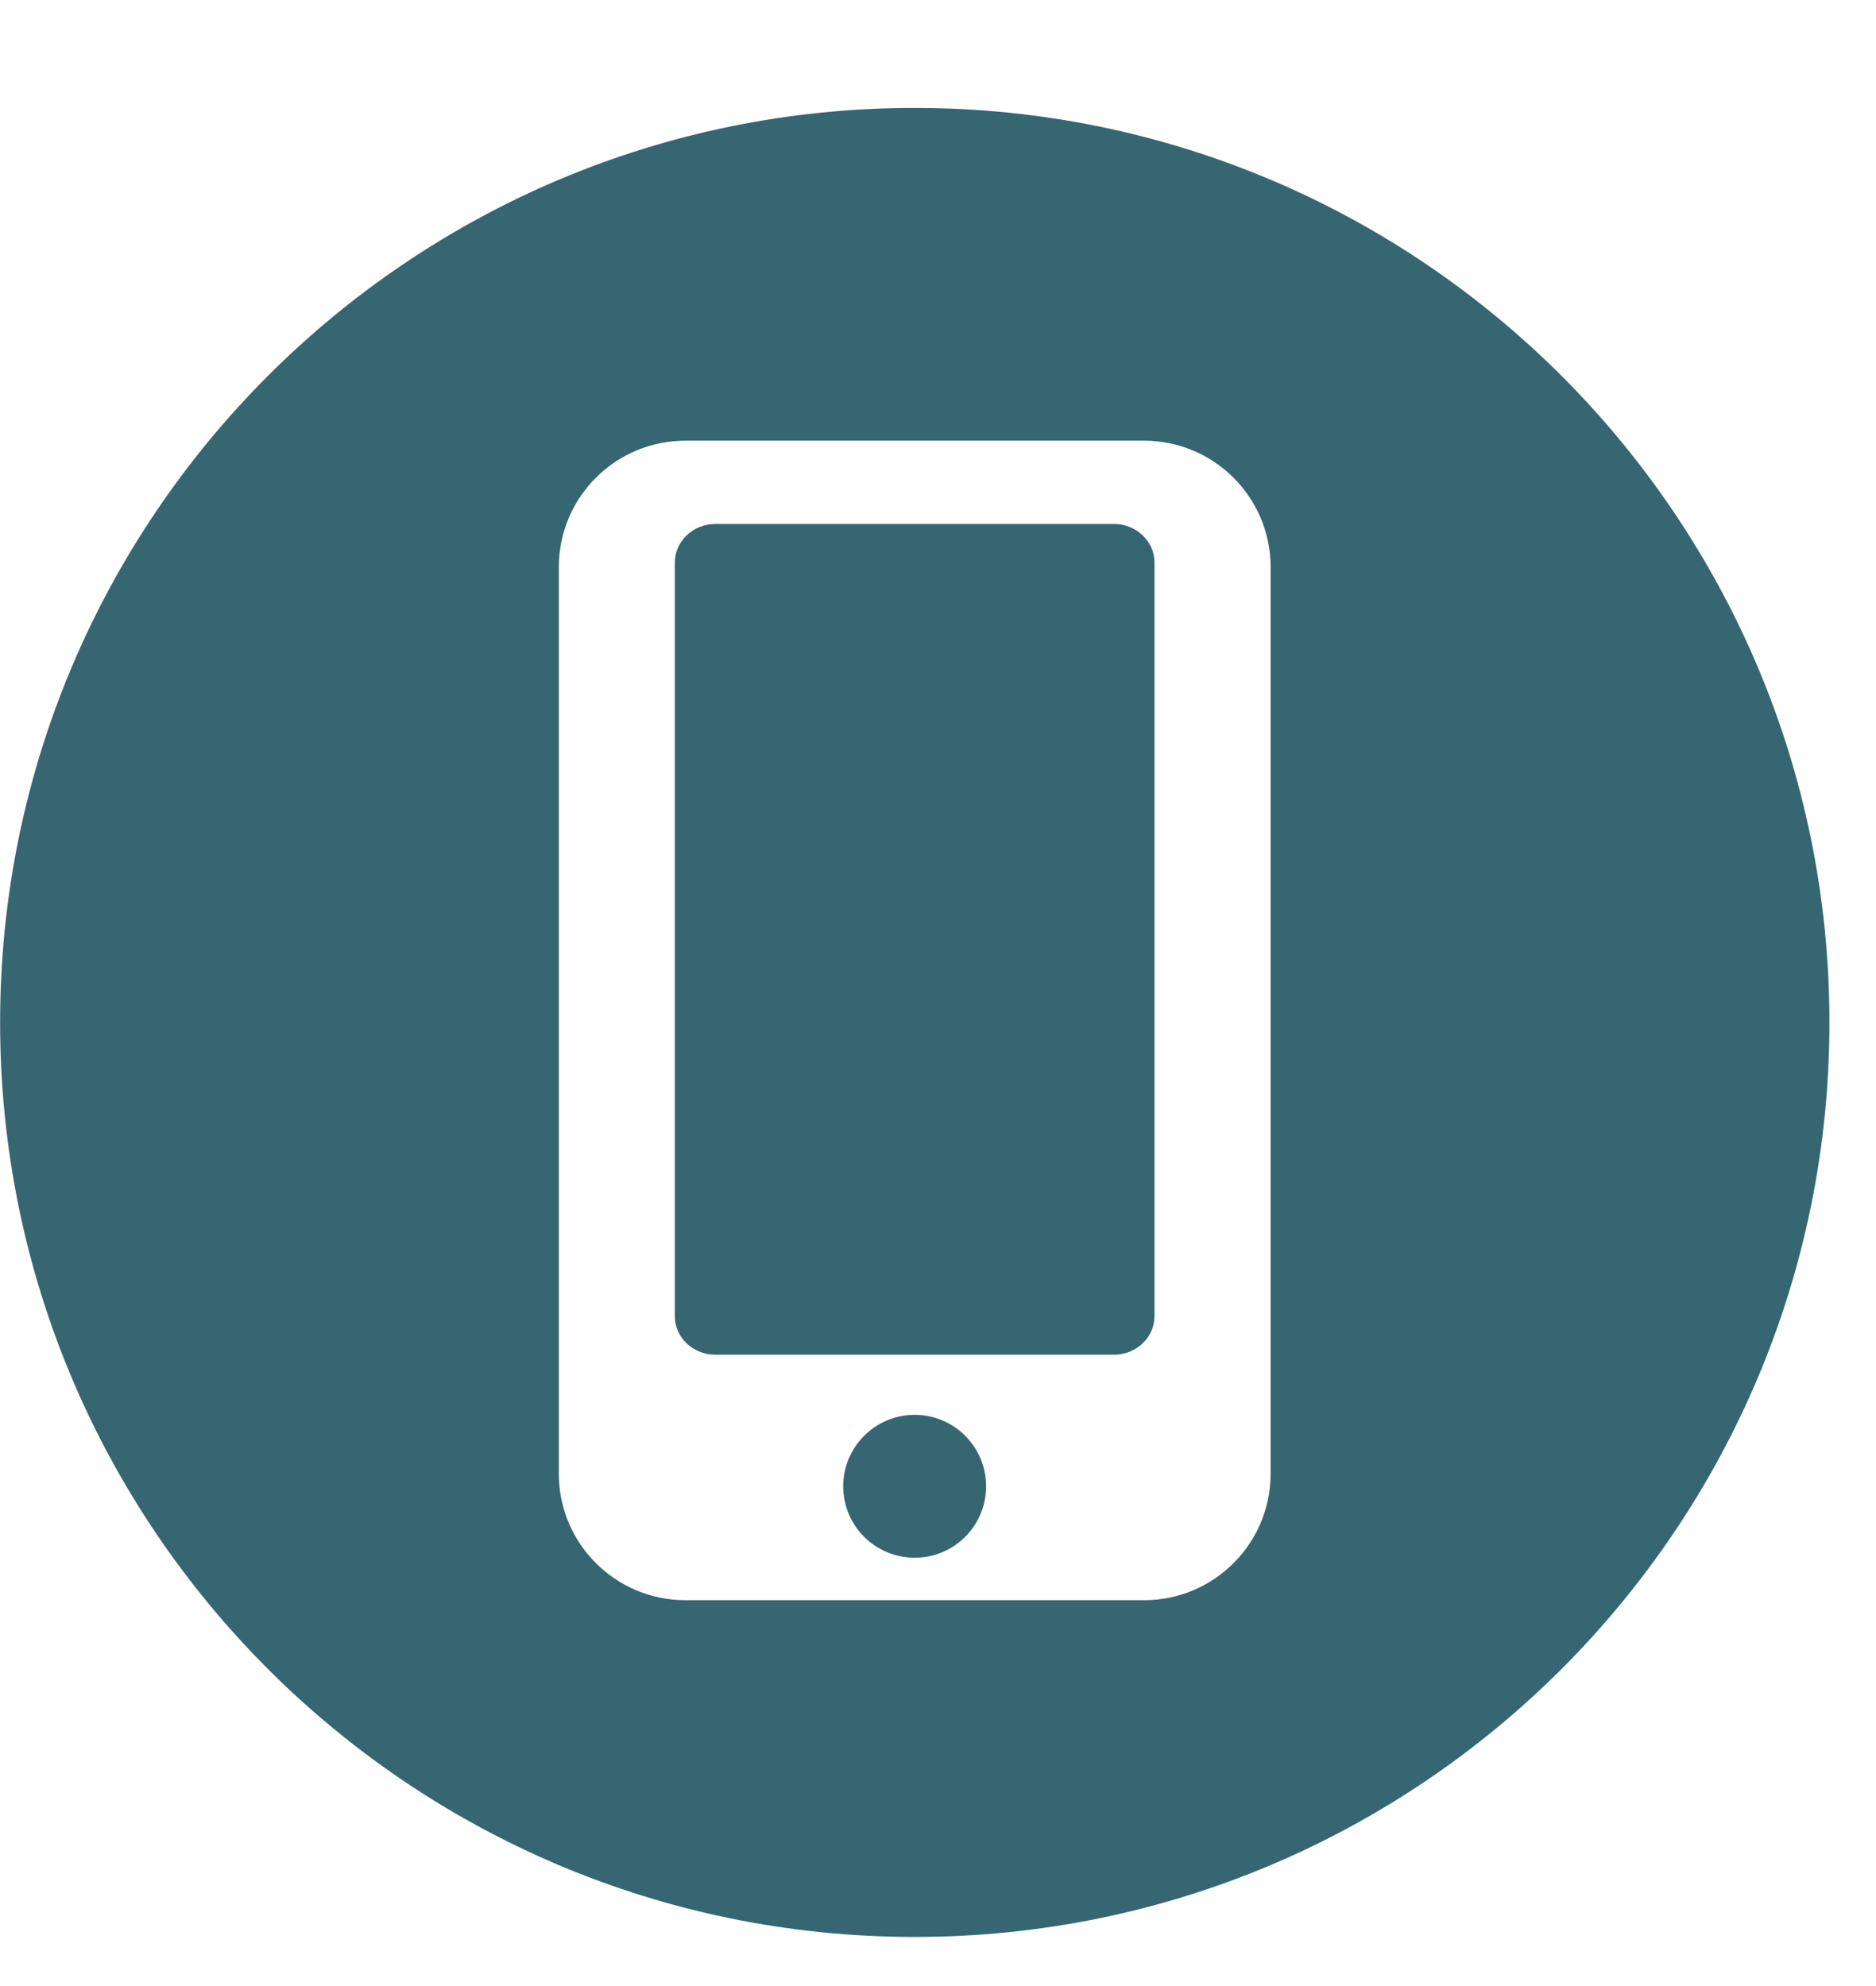 <svg width="17" height="18" viewBox="0 0 17 18" fill="none" xmlns="http://www.w3.org/2000/svg">
<path d="M8.289 14.118C8.646 14.118 8.936 13.829 8.936 13.471C8.936 13.113 8.646 12.823 8.289 12.823C7.931 12.823 7.641 13.113 7.641 13.471C7.641 13.829 7.931 14.118 8.289 14.118Z" fill="#366671"/>
<path d="M10.095 4.749H6.482C6.28 4.749 6.115 4.906 6.115 5.099V11.928C6.115 12.121 6.279 12.278 6.482 12.278H10.095C10.297 12.278 10.462 12.121 10.462 11.928V5.099C10.462 4.906 10.297 4.749 10.095 4.749Z" fill="#366671"/>
<path d="M8.289 0.978C3.712 0.978 0.001 4.689 0.001 9.267C0.001 13.844 3.712 17.555 8.289 17.555C12.866 17.555 16.578 13.844 16.578 9.267C16.578 4.689 12.866 0.978 8.289 0.978ZM11.514 13.357C11.514 13.99 11 14.503 10.367 14.503H6.211C5.578 14.503 5.064 13.99 5.064 13.357V5.14C5.064 4.507 5.578 3.994 6.211 3.994H10.367C11 3.994 11.514 4.507 11.514 5.14V13.357Z" fill="#366671"/>
</svg>
